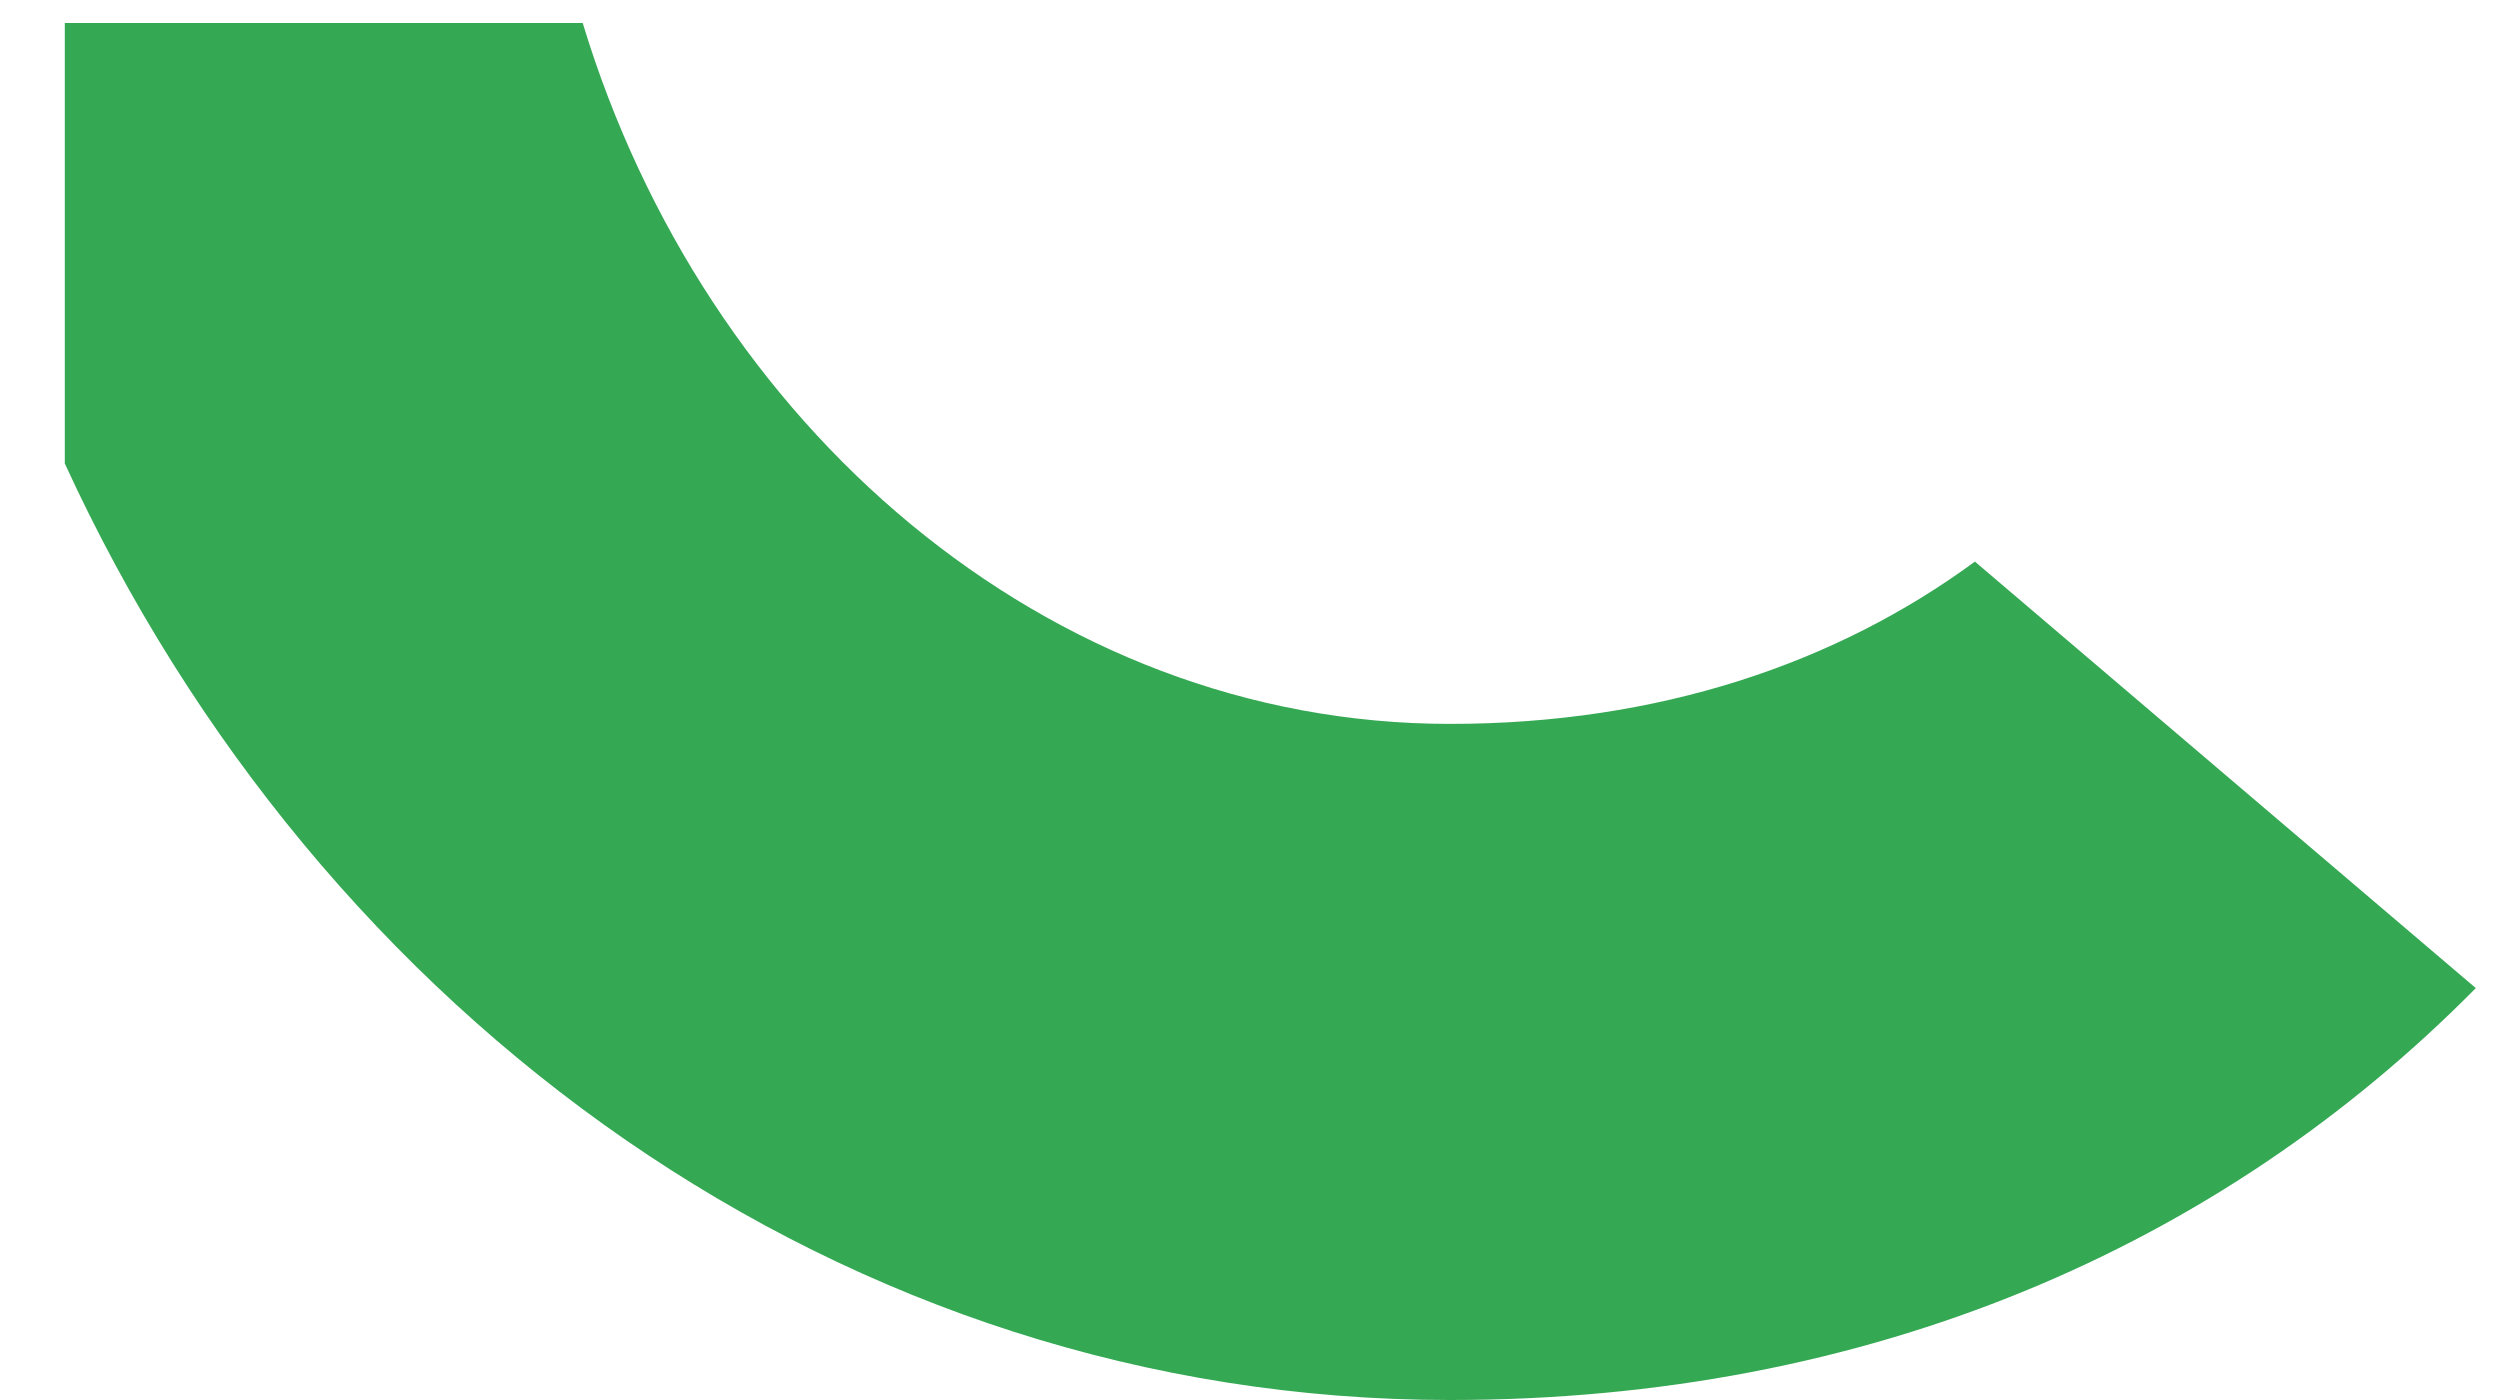<svg width="25" height="14" viewBox="0 0 25 14" fill="none" xmlns="http://www.w3.org/2000/svg">
<path fill-rule="evenodd" clip-rule="evenodd" d="M14.5 14C18.685 14 22.193 12.478 24.758 9.881L19.749 5.616C18.361 6.636 16.585 7.239 14.5 7.239C10.463 7.239 7.046 4.248 5.827 0.23H0.648V4.635C3.199 10.19 8.441 14 14.5 14Z" fill="#34A853"/>
</svg>
